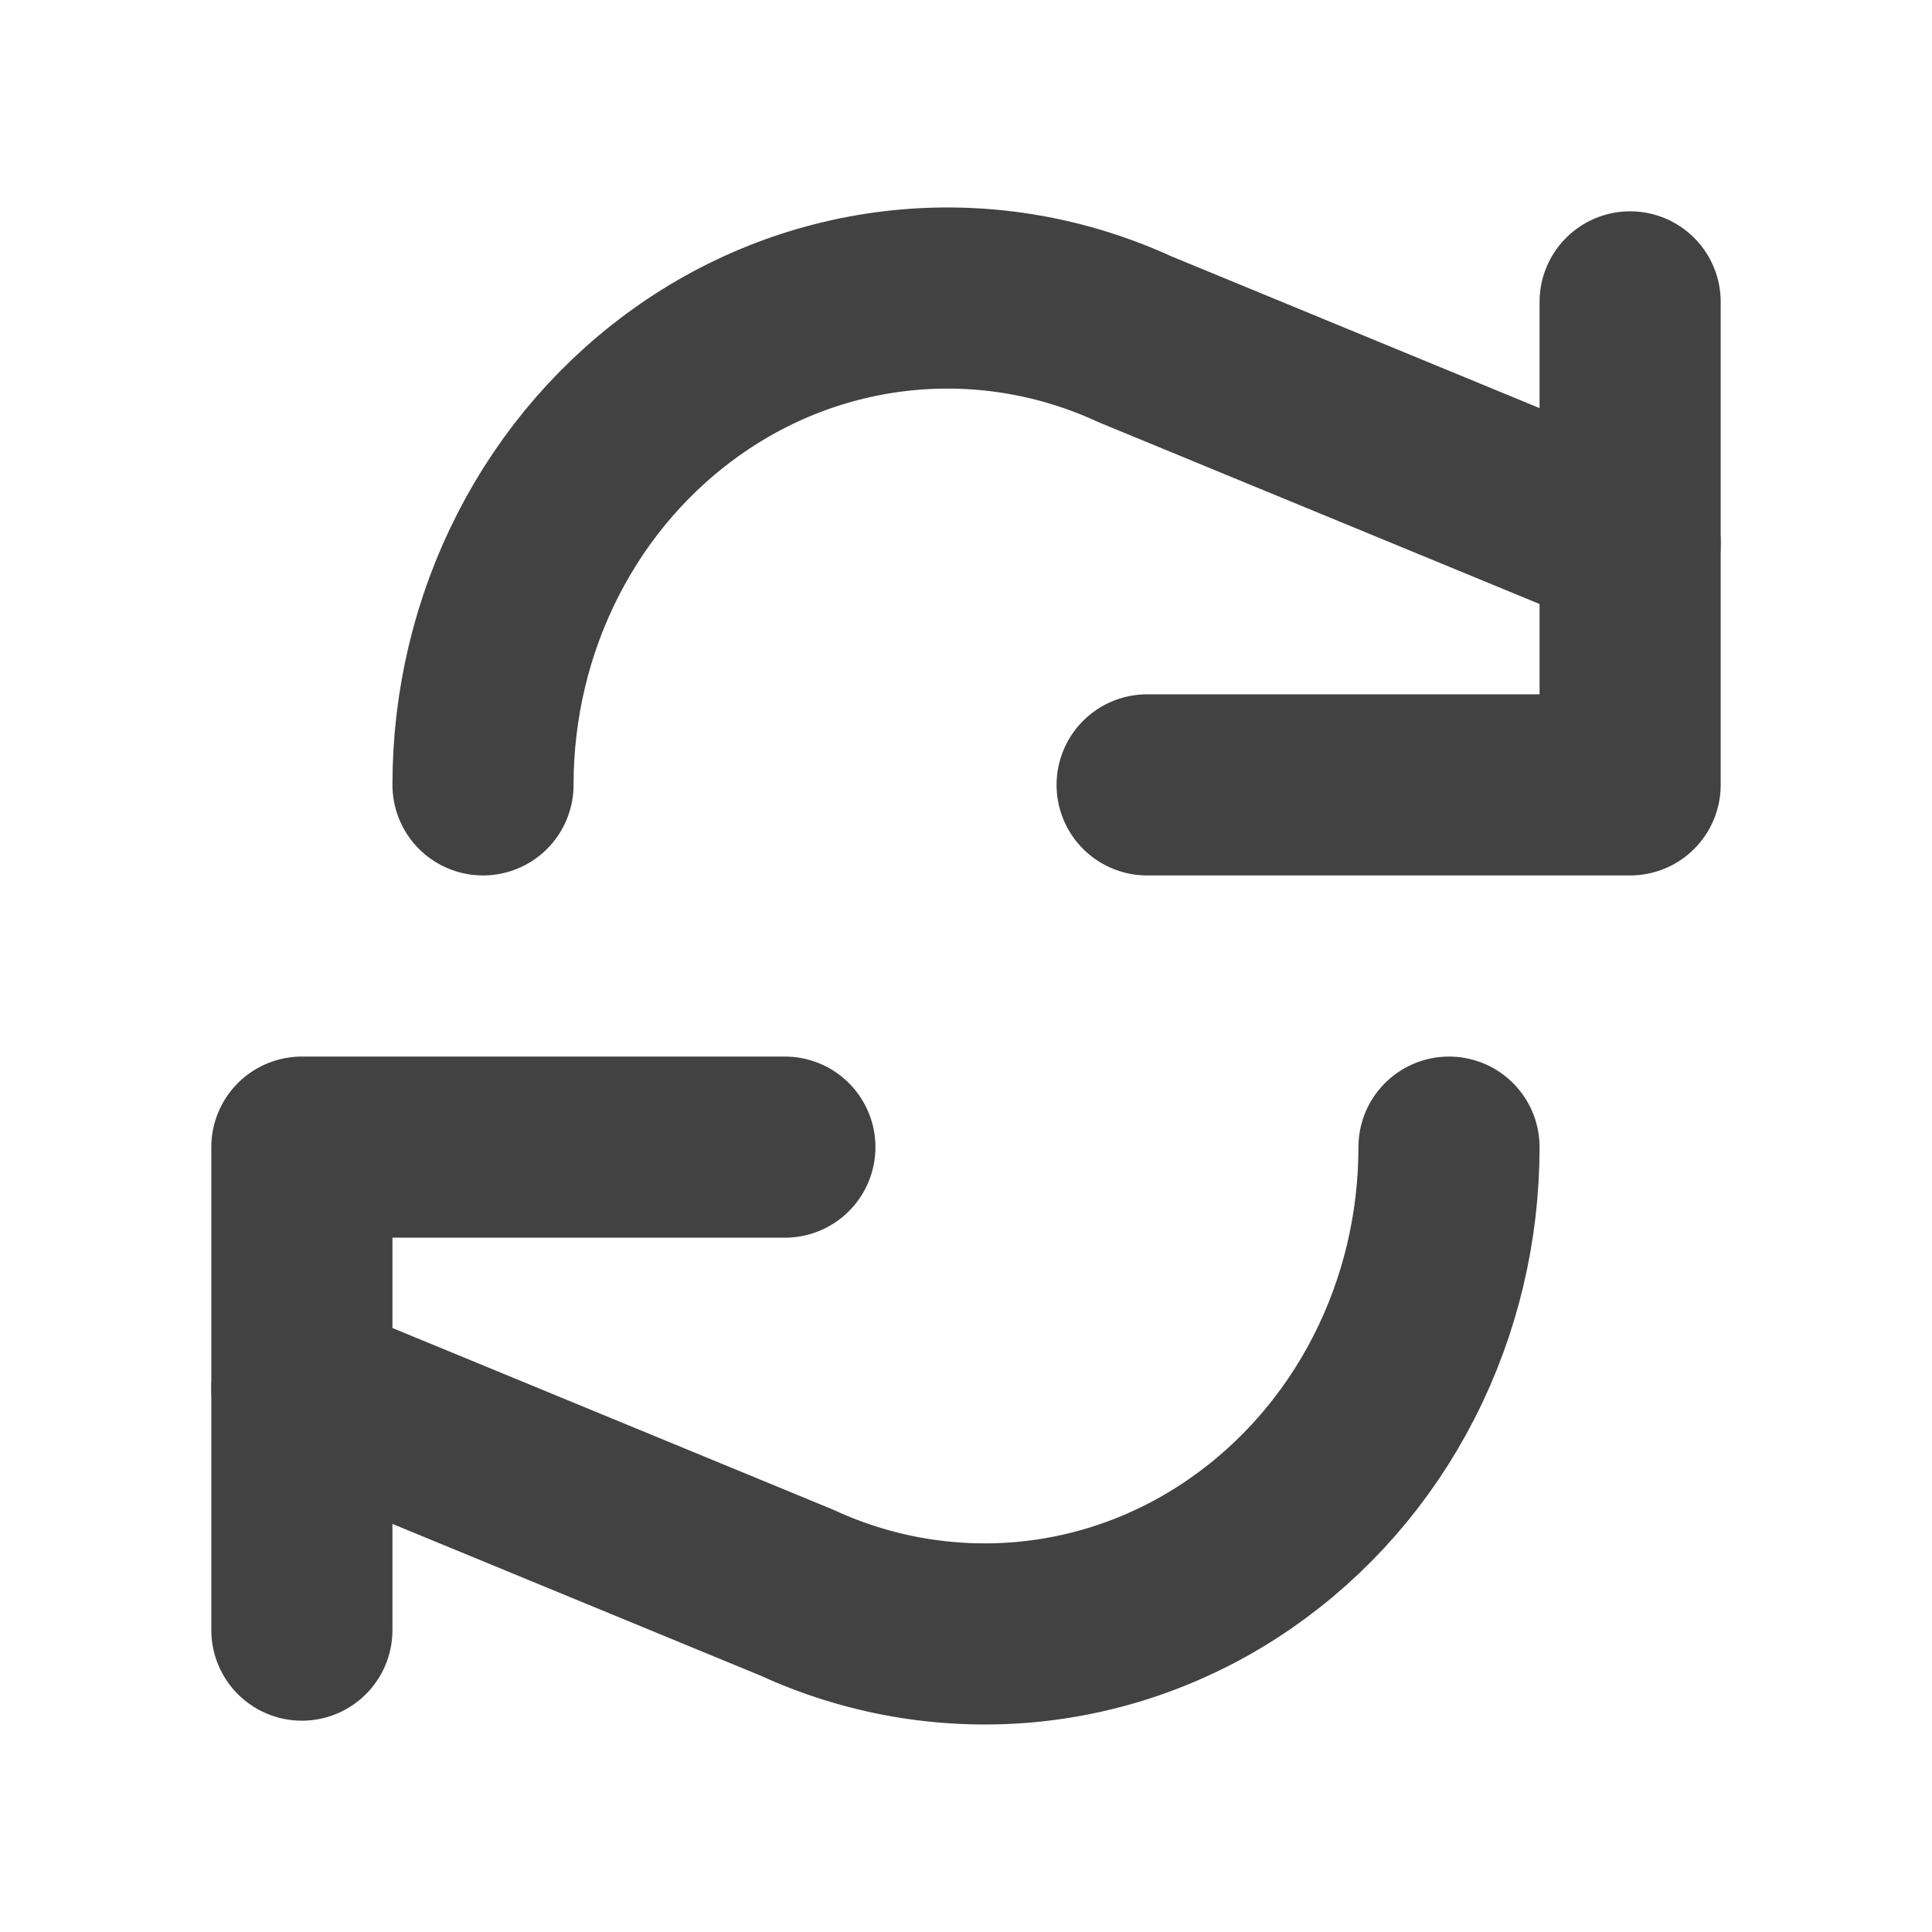 <?xml version="1.0" encoding="UTF-8"?>
<svg width="16" height="16" viewBox="0 0 16 16" fill="none" xmlns="http://www.w3.org/2000/svg">
  <path d="M13.5 2.5V6.5H9.5" stroke="#424242" stroke-width="1.5" stroke-linecap="round" stroke-linejoin="round"/>
  <path d="M2.5 13.5V9.5H6.5" stroke="#424242" stroke-width="1.5" stroke-linecap="round" stroke-linejoin="round"/>
  <path d="M4 6.5C4 5.837 4.155 5.181 4.457 4.592C4.758 4.003 5.197 3.5 5.732 3.131C6.267 2.761 6.884 2.538 7.527 2.482C8.17 2.426 8.814 2.54 9.4 2.81L13.5 4.5" stroke="#424242" stroke-width="1.5" stroke-linecap="round" stroke-linejoin="round"/>
  <path d="M12 9.5C12 10.163 11.845 10.819 11.543 11.408C11.242 11.997 10.803 12.5 10.268 12.869C9.733 13.239 9.116 13.462 8.473 13.518C7.83 13.573 7.186 13.46 6.6 13.19L2.5 11.5" stroke="#424242" stroke-width="1.5" stroke-linecap="round" stroke-linejoin="round"/>
</svg> 
